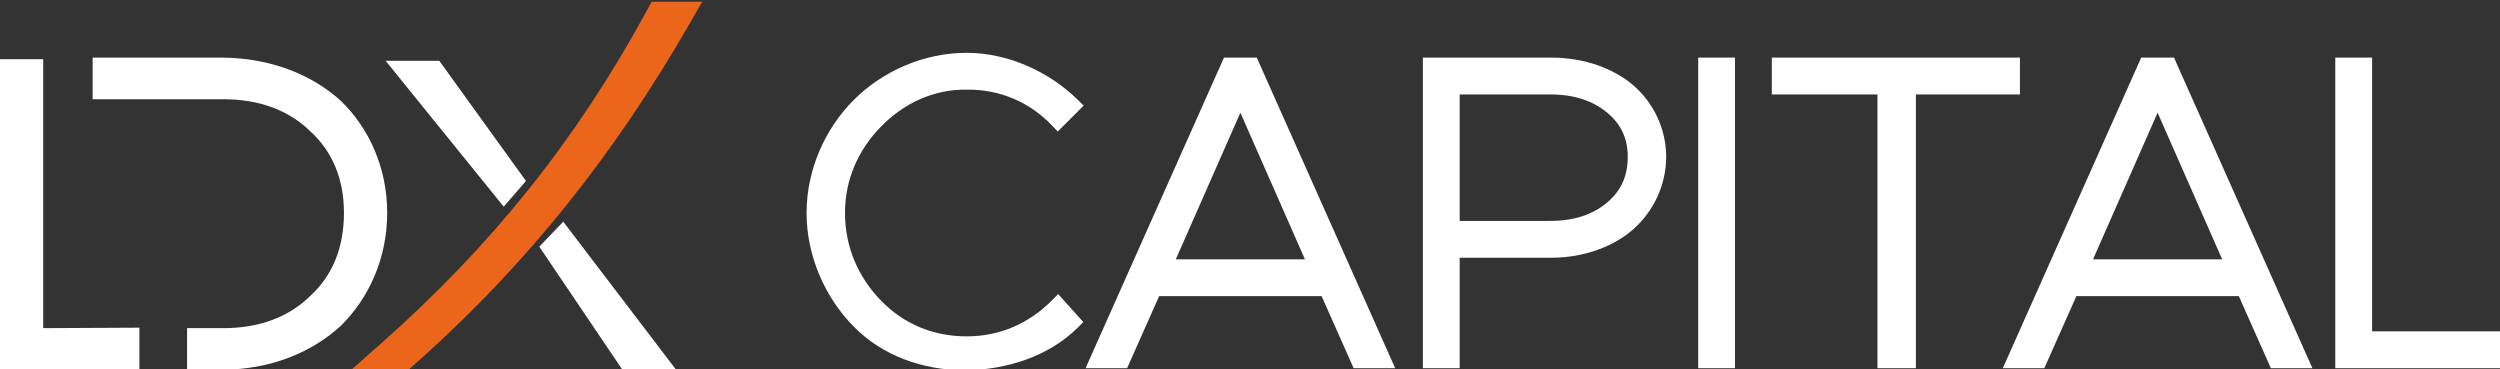 <?xml version="1.0" encoding="utf-8"?>
<svg xmlns="http://www.w3.org/2000/svg" viewBox="-0.872 0 1561.772 230.7">
  <rect x="-0.872" y="0" width="1561.772" height="230.7" fill="#333333" stroke="none"/>
  <defs>
    <radialGradient gradientUnits="userSpaceOnUse" cx="1034.5" cy="135.5" r="526.5" id="gradient-0" gradientTransform="matrix(1, 0, 0, 1, 0, -2)">
      <stop offset="0" style="stop-color: #bada55"/>
      <stop offset="1" style="stop-color: #758d29"/>
    </radialGradient>
  </defs>
  <path class="st0" d="M 86.2 232 L -0.872 231 L -0.872 37 L 26.128 37 L 26.128 205 L 86.2 204.7 L 86.2 231.384" style="fill: rgb(255, 255, 255);"/>
  <g fill="#fff" transform="matrix(1, 0, 0, 1, 6.104, 0)">
    <path class="st0" style="" d="M 307.698 129.103 L 321.609 113.062 L 267.468 38 L 233.934 38 L 307.698 129.103 Z M 344.905 138.504 L 329.913 154.082 L 382.538 232 L 416.154 232 L 344.905 138.504 Z"/>
  </g>
  <path d="M 237.541 214.232 C 305.671 153.949 358.933 88.102 403.409 6.276 L 406.223 1.104 L 437.799 1.104 L 429.485 15.542 C 383.99 94.505 329.622 164.539 257.027 228.585 L 254.169 231.104 L 218.485 231.104 L 237.541 214.232 Z" clip-rule="evenodd" fill="#eb661b" fill-rule="evenodd"/>
  <g fill="#fff">
    <path class="st0" d="M 503 133 C 503 105.969 514.591 80.338 532.464 62.464 C 550.338 44.591 575.969 33 603 33 C 629.042 33 654.809 44.96 672.536 62.464 L 676.093 65.978 L 659.91 82.161 L 656.411 78.481 C 642.286 63.631 623.493 55.725 603 56 C 582.062 55.763 563.706 64.626 549.565 79.006 C 535.421 93.389 527 112.028 527 133 C 527 154.482 535.434 173.379 549.58 187.884 C 563.716 202.38 582.062 210.128 603 210.128 C 623.882 210.128 642.114 201.996 656.464 187.464 L 660.169 183.713 L 675.891 201.182 L 672.561 204.51 C 654.32 222.743 627.915 230.938 602.128 231.384 C 575.077 231.153 550.305 222.135 532.439 204.01 C 514.576 185.888 503 160.022 503 133 Z M 824.751 185 L 723.249 185 L 703.249 230 L 677.298 230 L 763.754 36 L 784.246 36 L 870.702 230 L 844.751 230 L 824.751 185 Z M 814.335 162 L 774 70.406 L 733.665 162 L 814.335 162 Z M 969 36 C 988.854 36.151 1007.09 42.634 1019.51 53.337 C 1032.01 64.102 1040 80.398 1040 98 C 1040 115.587 1032.04 132.107 1019.56 143.123 C 1007.15 154.083 988.886 160.838 969 161 L 911 161 L 911 230 L 888 230 L 888 36 L 969 36 Z M 967 138 C 982.209 138.128 994.006 134.073 1002.81 126.776 C 1011.52 119.557 1016 110.402 1016 98 C 1016 86.118 1011.54 77.226 1002.84 70.124 C 994.026 62.935 982.209 58.872 967 59 L 911 59 L 911 138 L 967 138 Z M 1083 36 L 1083 230 L 1060 230 L 1060 36 L 1083 36 Z M 1172 59 L 1106 59 L 1106 36 L 1261 36 L 1261 59 L 1196 59 L 1196 230 L 1172 230 L 1172 59 Z M 1397.75 185 L 1296.25 185 L 1276.25 230 L 1250.3 230 L 1336.75 36 L 1357.25 36 L 1443.7 230 L 1417.75 230 L 1397.75 185 Z M 1387.34 162 L 1347 70.406 L 1306.66 162 L 1387.34 162 Z M 1566 230 L 1458 230 L 1458 36 L 1481 36 L 1481 207 L 1566 207 L 1566 230 Z" style="stroke-width: 0px; stroke-miterlimit: 1; stroke-dashoffset: 100px; stroke: url(&quot;#gradient-0&quot;);"/>
  </g>
  <path class="st0" d="M 241 133 C 241 161.004 229.839 185.958 212.179 203.389 C 194.044 220.248 167.971 230.811 138 231 L 116 231 L 116 205 L 137.964 205 C 161.099 205.161 179.821 197.937 193.081 184.726 C 206.872 172.105 214 154.535 214 133 C 214 111.975 206.814 94.595 193.027 82.097 C 179.752 69.005 161.133 61.838 138 62 L 57 62 L 57 36 L 137.971 36 C 167.919 36.181 194.066 46.536 212.211 63.14 C 229.876 80.328 241 104.986 241 133 Z" style="fill: rgb(255, 255, 255);"/>
</svg>